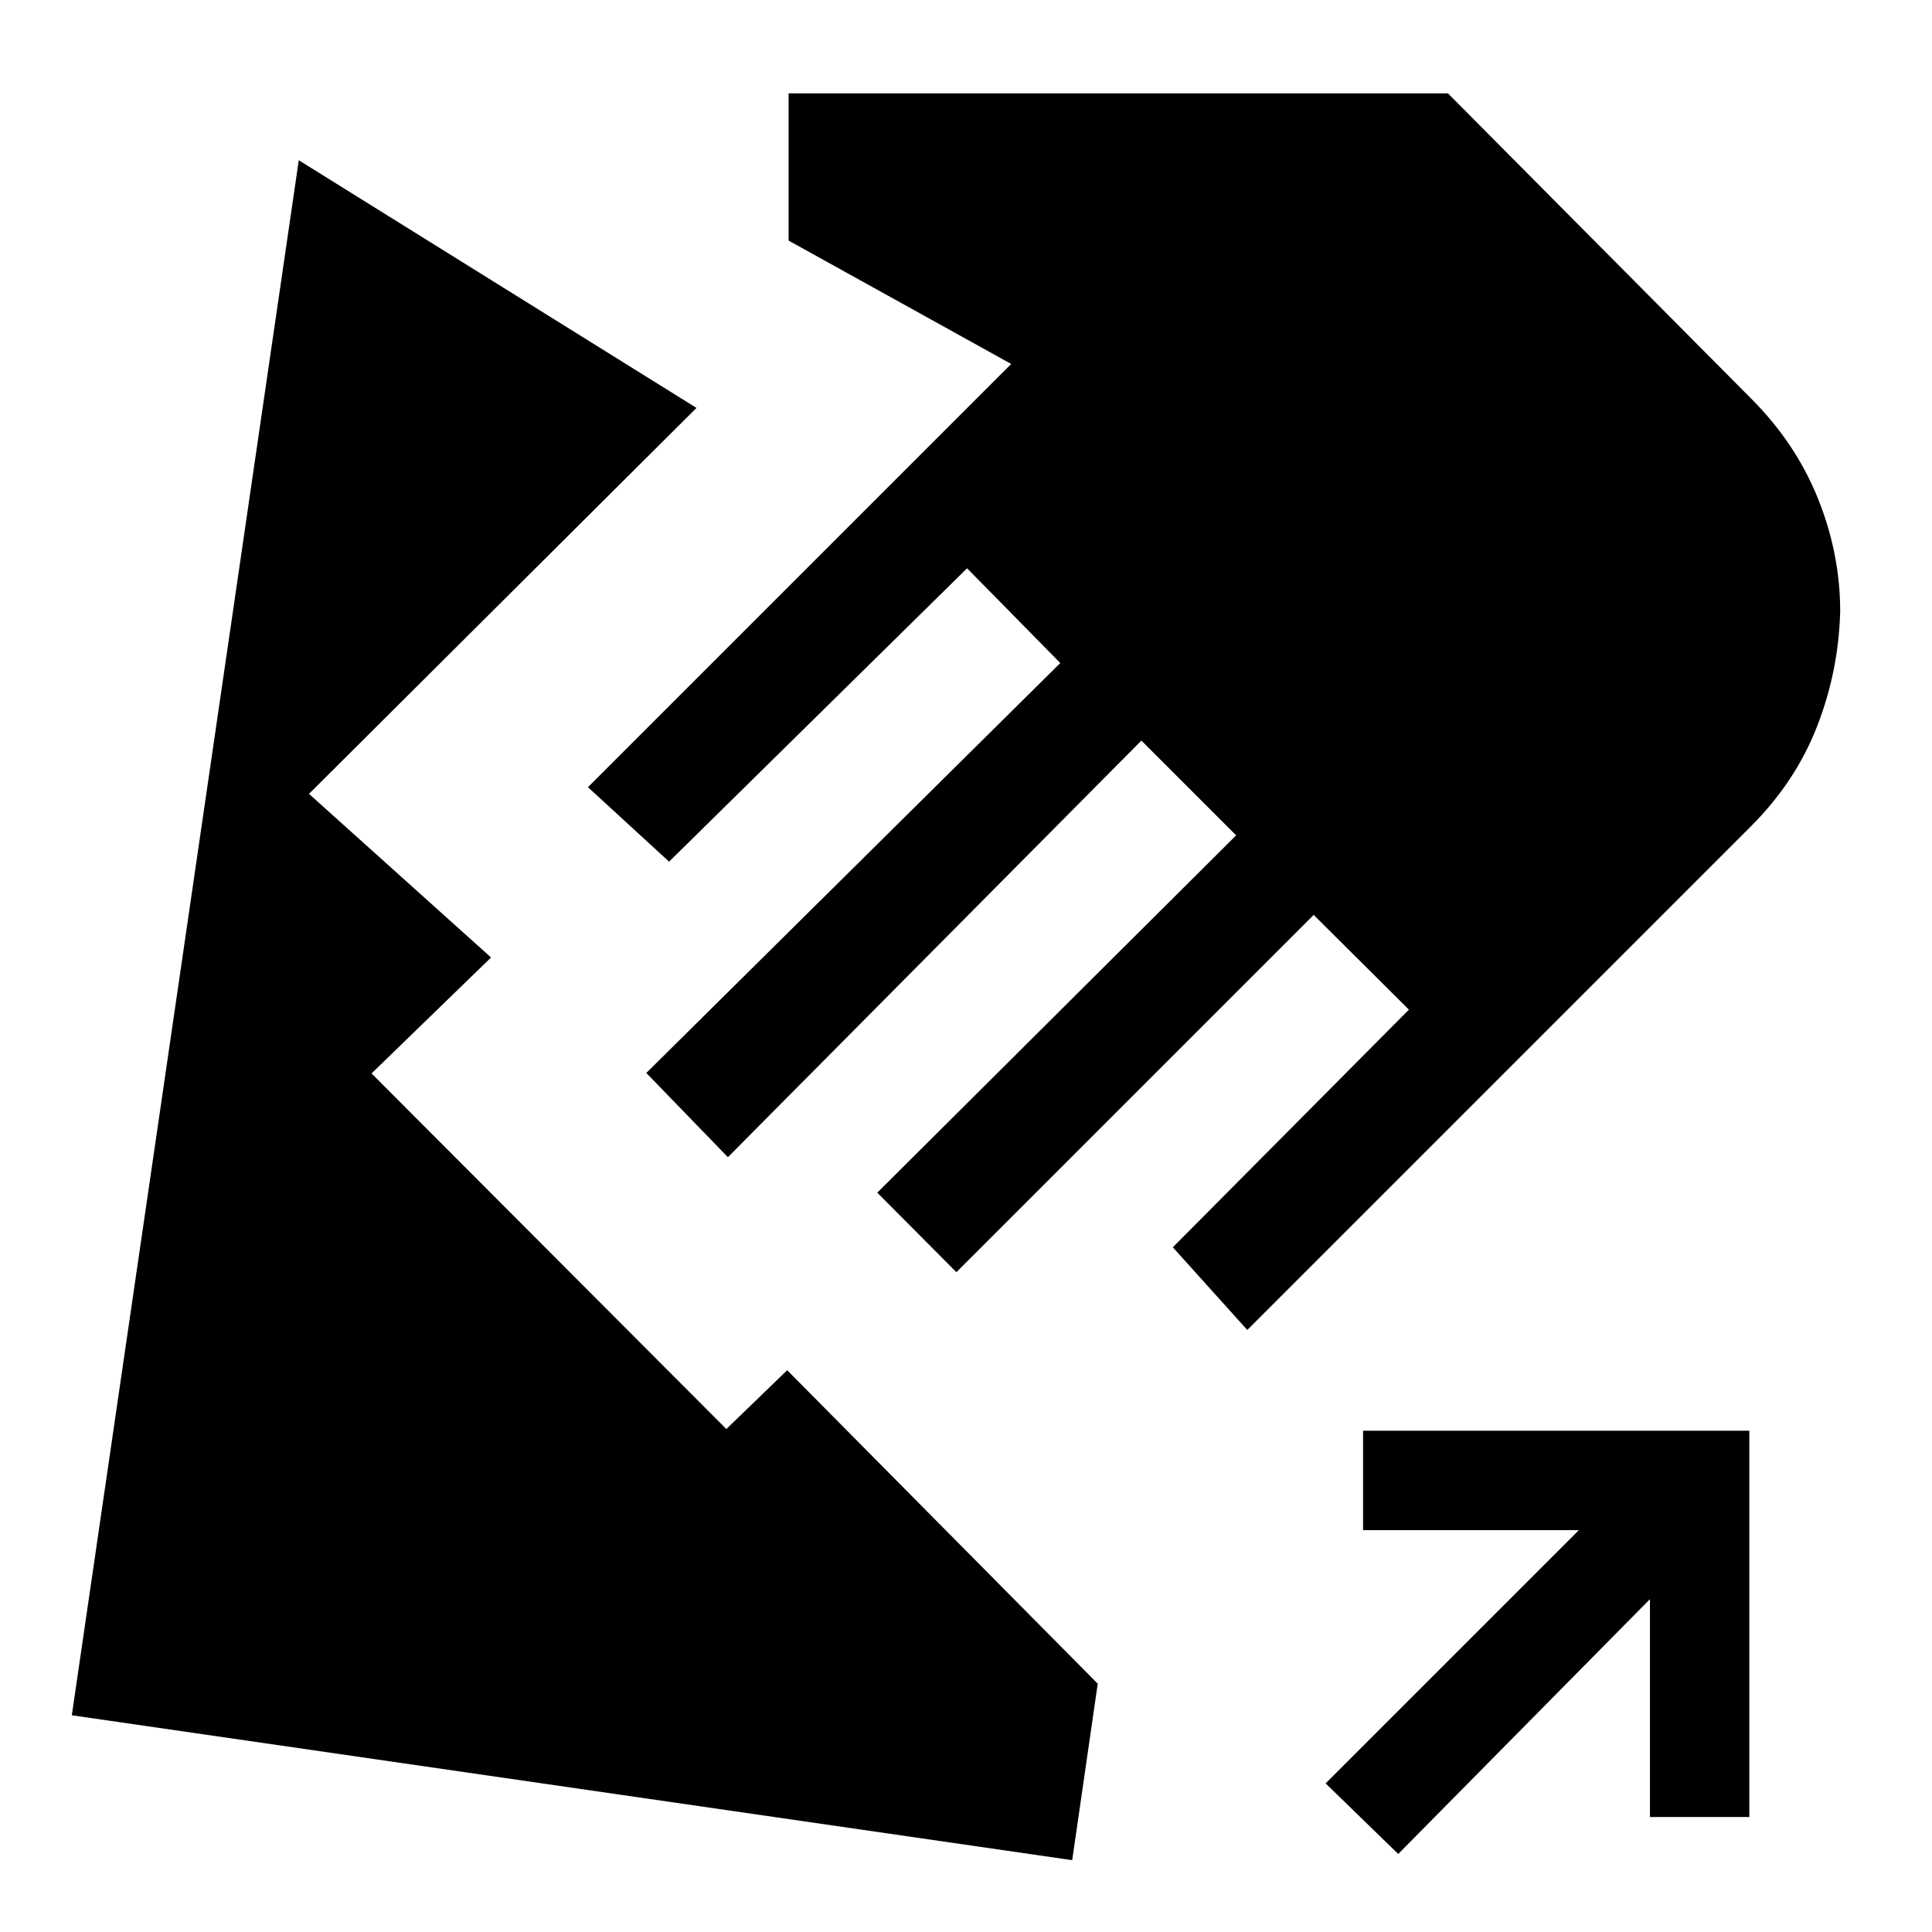 <svg xmlns="http://www.w3.org/2000/svg" height="24" viewBox="0 -960 960 960" width="24"><path d="m619.77-299.15-37-41.08 117.31-118.08-47.31-47.07-177.54 177.53-39.31-39.53 178.31-177.54L567.15-592 361.69-385l-40.54-41.85 205.7-203.69-46.31-47.08-148.08 145.77-40.31-37 210.31-210.3-110.61-61.31v-73.16h327.61L870.08-762q22.15 22.15 33.23 49.65 11.07 27.5 11.07 56.12-.76 29.61-11.46 57.11-10.69 27.5-32.84 49.66L619.77-299.15Zm-87 263.46-497.08-72 112.77-772.69 197.62 123.07-192.54 191.77L244-484.23l-59.38 57.61 176.3 176.7 30.23-29.23 154.31 155.77-12.69 87.69Zm162-3.08-36.08-35.08 125.85-125.84H677.31v-49.39h191.92v191.93h-49.38v-108.23L694.77-38.77Z"/></svg>